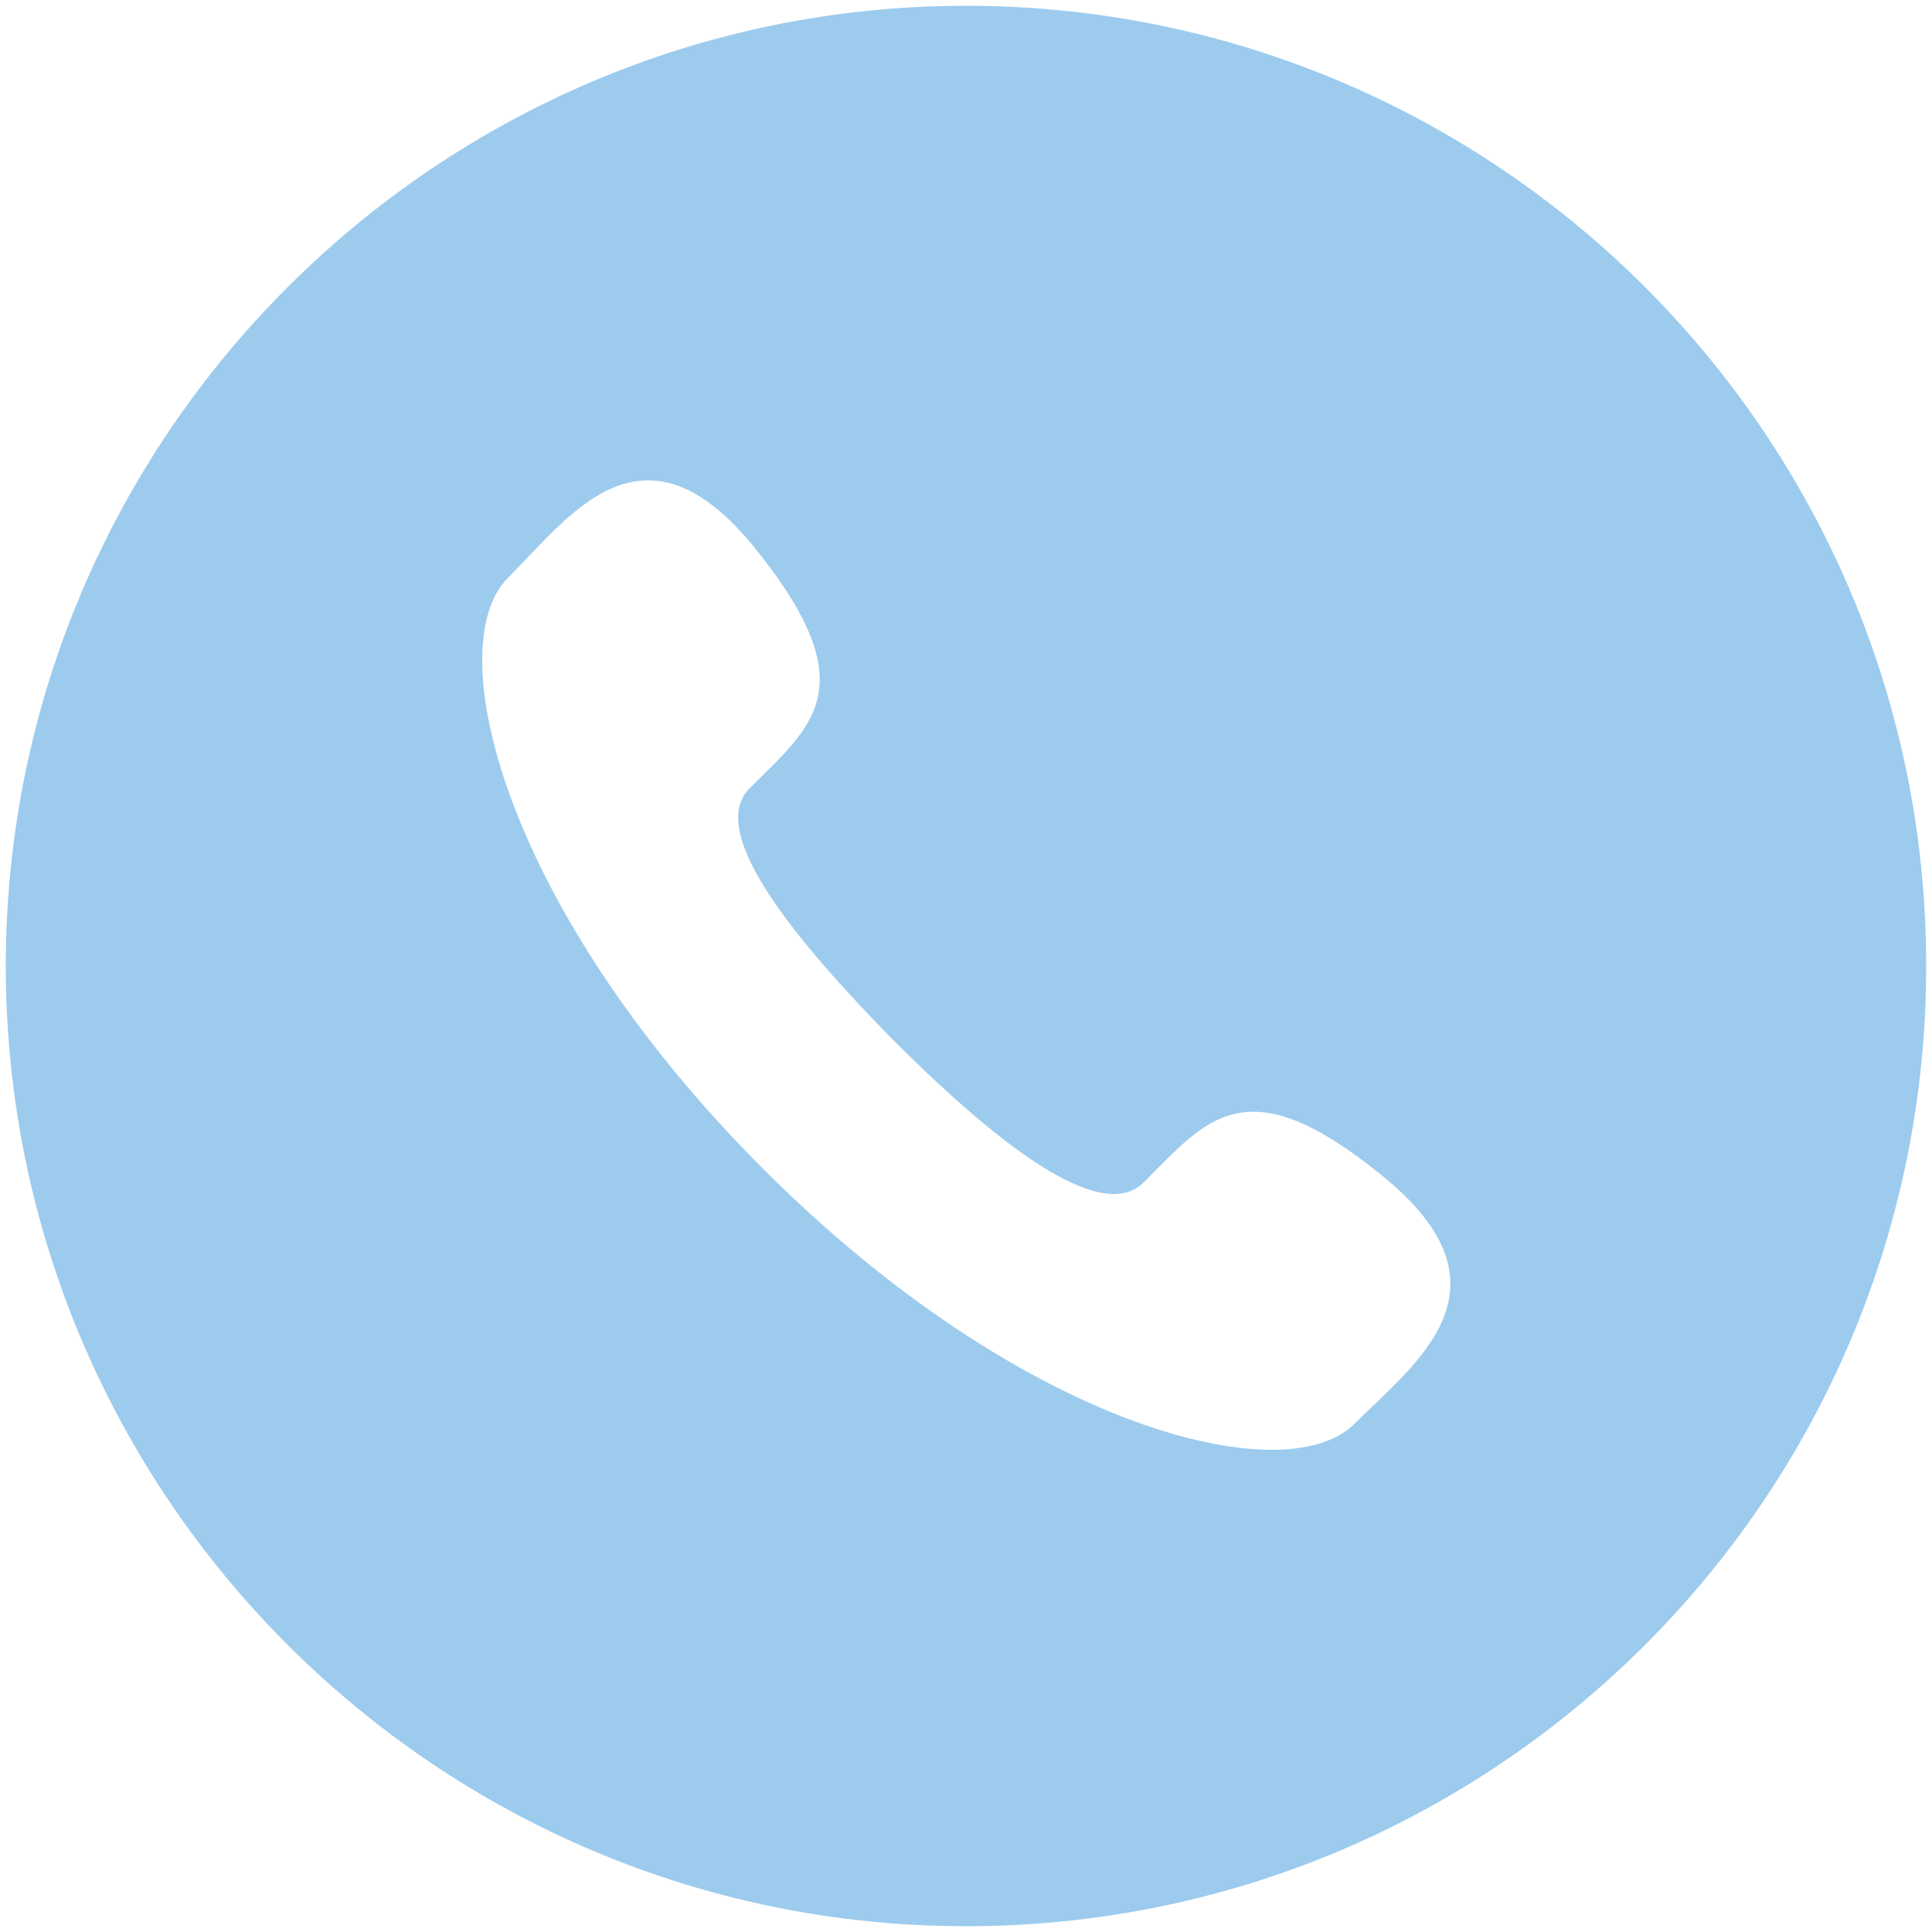 <?xml version="1.0" encoding="utf-8"?>
<!-- Generator: Adobe Illustrator 18.1.1, SVG Export Plug-In . SVG Version: 6.00 Build 0)  -->
<svg version="1.1" id="Layer_1" xmlns="http://www.w3.org/2000/svg" xmlns:xlink="http://www.w3.org/1999/xlink" x="0px" y="0px"
	 viewBox="0 0 100 100" enable-background="new 0 0 100 100" xml:space="preserve">
<path fill="#9CCBEE" d="M50,0.3C22.6,0.3,0.3,22.6,0.3,50S22.6,99.7,50,99.7c27.4,0,49.7-22.2,49.7-49.7S77.4,0.3,50,0.3z
	 M70.1,73.7c-3.6,3.6-17.2,0.2-30.6-13.2c-13.4-13.4-16.8-27-13.2-30.6c3.2-3.2,7-8.7,12.8-1.5c5.8,7.2,2.9,9.2-0.3,12.4
	c-2.3,2.3,2.5,8,7.4,13c5,5,10.7,9.7,13,7.4c3.3-3.3,5.3-6.1,12.4-0.3C78.7,66.7,73.2,70.6,70.1,73.7z"/>
</svg>
